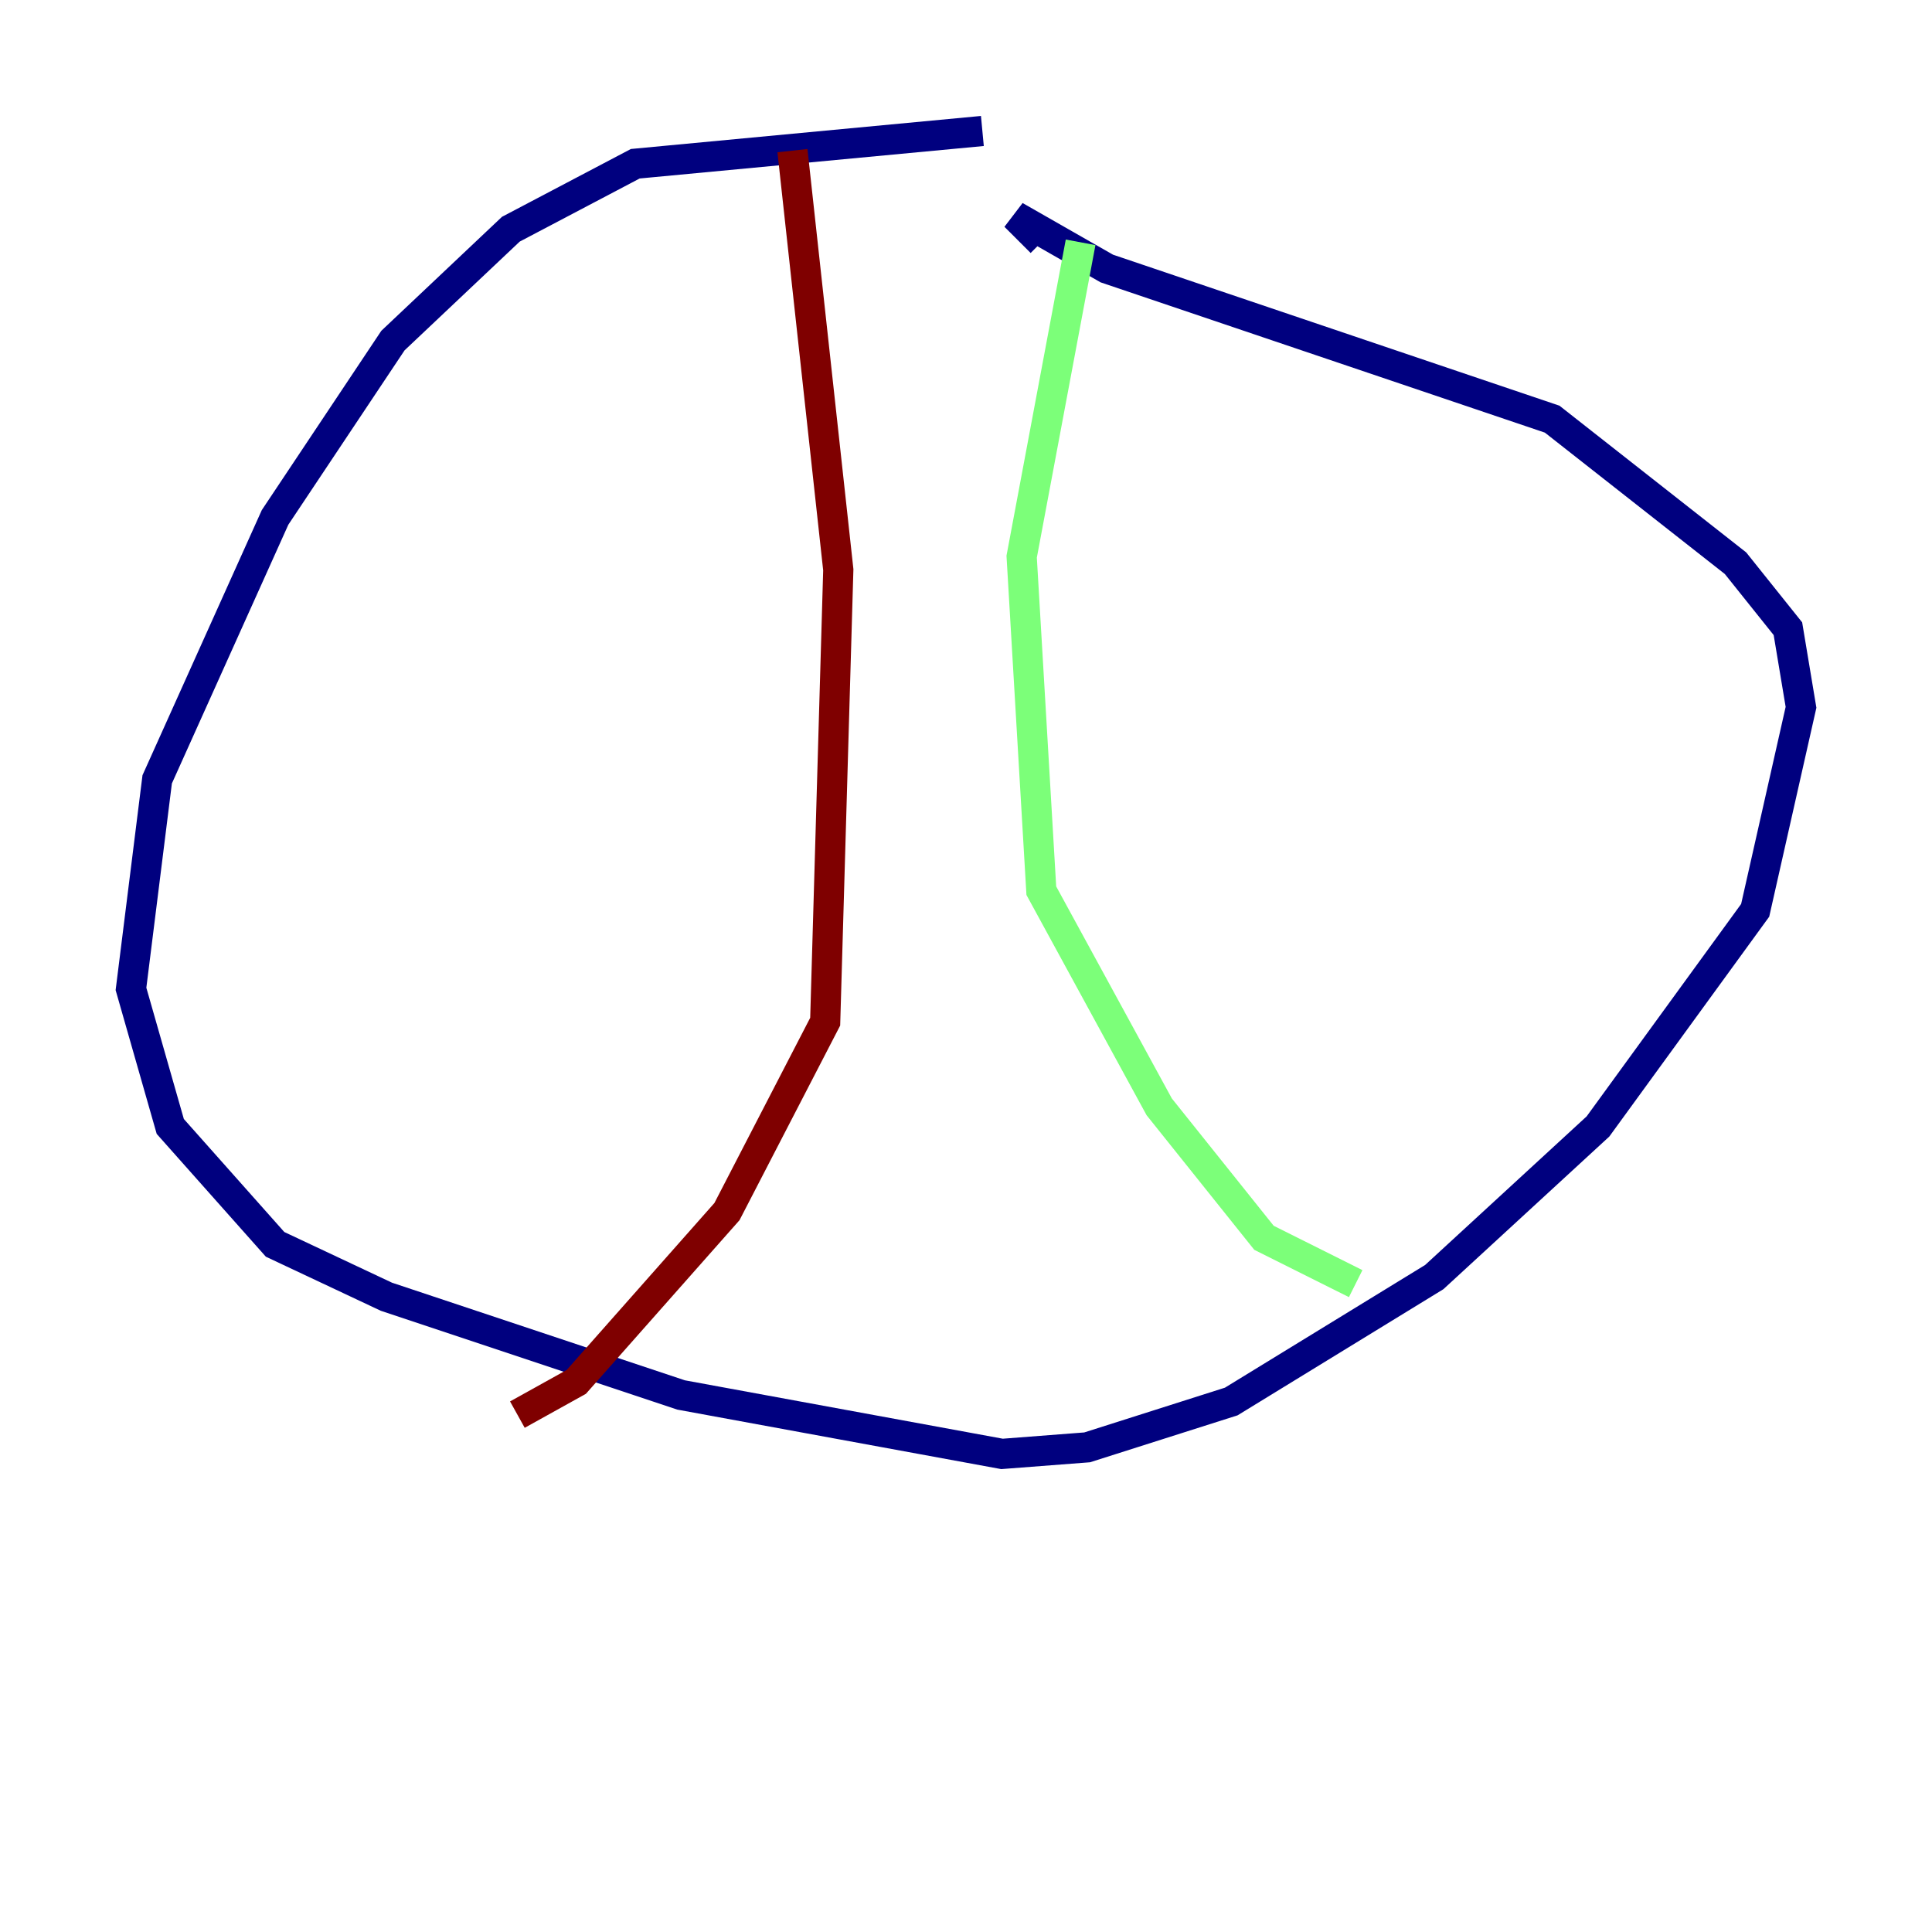 <?xml version="1.0" encoding="utf-8" ?>
<svg baseProfile="tiny" height="128" version="1.2" viewBox="0,0,128,128" width="128" xmlns="http://www.w3.org/2000/svg" xmlns:ev="http://www.w3.org/2001/xml-events" xmlns:xlink="http://www.w3.org/1999/xlink"><defs /><polyline fill="none" points="65.085,8.678 42.088,10.848 33.844,15.186 26.034,22.563 18.224,34.278 10.414,51.634 8.678,65.519 11.281,74.63 18.224,82.441 25.6,85.912 45.125,92.42 66.386,96.325 72.027,95.891 81.573,92.854 95.024,84.61 105.871,74.63 116.285,60.312 119.322,46.861 118.454,41.654 114.983,37.315 102.834,27.77 73.329,17.79 67.254,14.319 68.99,16.054" stroke="#00007f" stroke-width="2" /><polyline fill="none" points="71.593,16.054 67.688,36.881 68.99,59.01 76.8,73.329 83.742,82.007 89.817,85.044" stroke="#7cff79" stroke-width="2" /><polyline fill="none" points="52.502,9.98 55.539,37.749 54.671,67.688 48.163,80.271 38.183,91.552 34.278,93.722" stroke="#7f0000" stroke-width="2" /></svg>